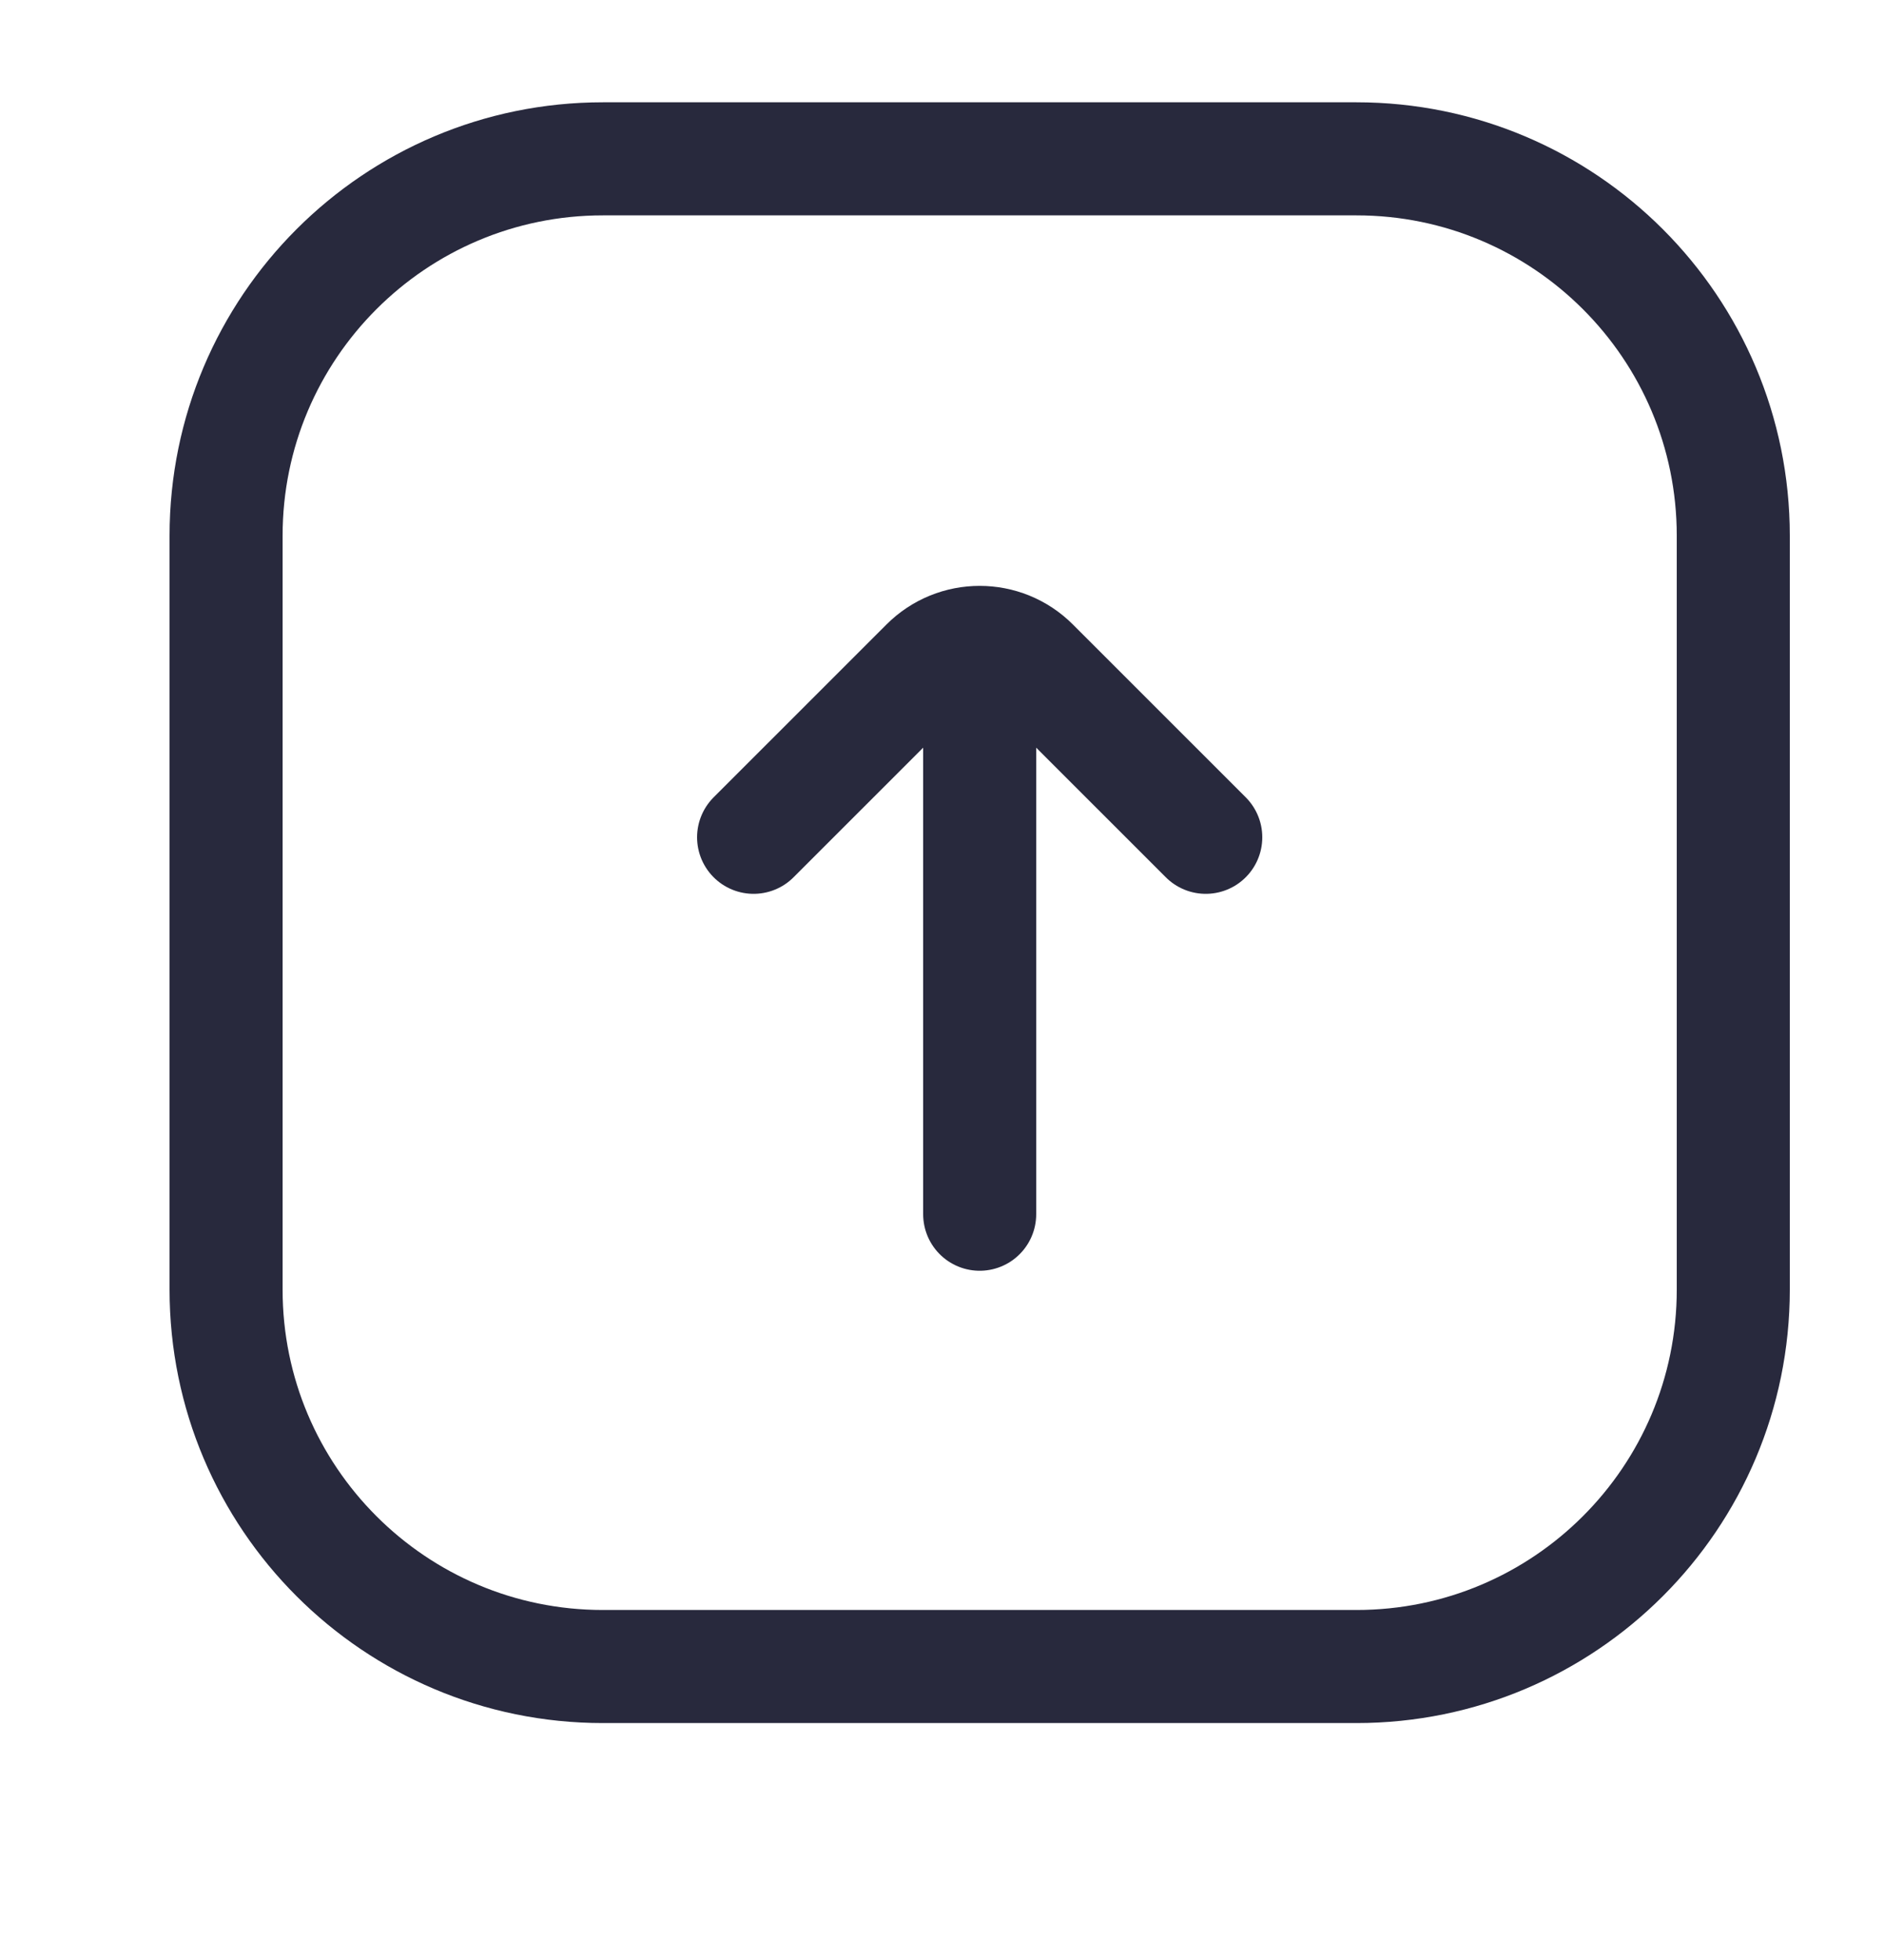<svg width="25" height="26" viewBox="0 0 25 26" fill="none" xmlns="http://www.w3.org/2000/svg">
<path d="M10 11.107L12.293 8.815C12.683 8.424 13.317 8.424 13.707 8.815L16 11.107M13 9.107V16.107M23 7.107V17.107C23 19.869 20.761 22.107 18 22.107H8C5.239 22.107 3 19.869 3 17.107L3 7.107C3 4.346 5.239 2.107 8 2.107L18 2.107C20.761 2.107 23 4.346 23 7.107Z" stroke="#28293D" stroke-width="1.5" stroke-linecap="round"/>
</svg>
